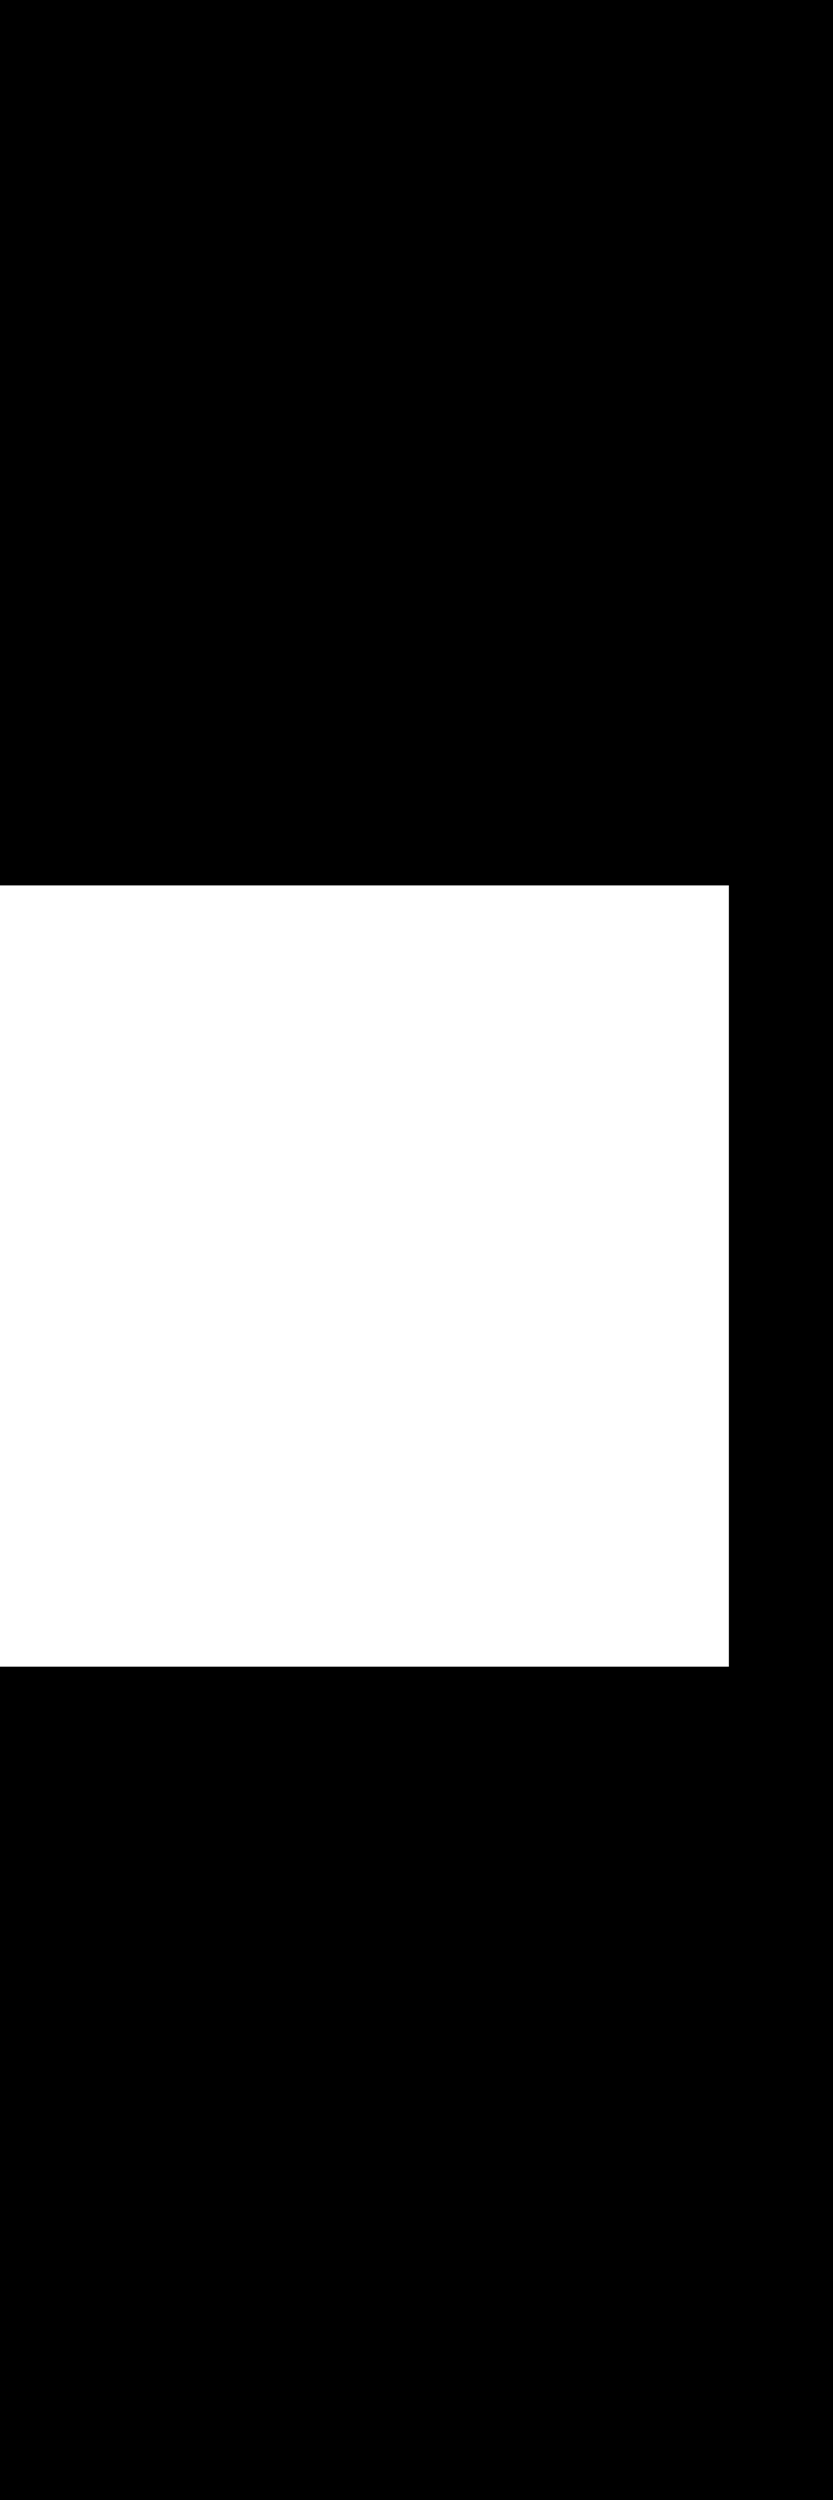 <svg xmlns="http://www.w3.org/2000/svg" version="1.0" width="16" height="48" preserveAspectRatio="xMidYMid meet" style=""><rect id="backgroundrect" width="100%" height="100%" x="0" y="0" fill="none" stroke="none" style="" class="selected"/>


<g class="currentLayer" style=""><title>Layer 1</title><polyline fill="none" stroke="#000000" stroke-dashoffset="" fill-rule="nonzero" marker-start="" marker-mid="" marker-end="" id="svg_5" points="0,0 0,0 " style="color: rgb(0, 0, 0);" class=""/><rect fill="#000000" stroke-dashoffset="" fill-rule="nonzero" id="svg_1" x="0" y="0" width="16" height="17" style="color: rgb(0, 0, 0);"/><rect fill="#000000" stroke-dashoffset="" fill-rule="nonzero" id="svg_3" x="0" y="32" width="16" height="17" style="color: rgb(0, 0, 0);"/><rect fill="#000000" stroke-dashoffset="" fill-rule="nonzero" id="svg_6" x="14" y="15" width="2" height="18" style="color: rgb(0, 0, 0);"/><path fill="#000000" fill-opacity="1" stroke="#000000" stroke-opacity="1" stroke-width="1" stroke-dasharray="none" stroke-linejoin="miter" stroke-linecap="butt" stroke-dashoffset="" fill-rule="nonzero" opacity="1" marker-start="" marker-mid="" marker-end="" d="M15.903,-0.194L15.903,49" id="svg_2"/><path fill="#000000" fill-opacity="1" stroke="#000000" stroke-opacity="1" stroke-width="1" stroke-dasharray="none" stroke-linejoin="miter" stroke-linecap="butt" stroke-dashoffset="" fill-rule="nonzero" opacity="1" marker-start="" marker-mid="" marker-end="" d="M16.71,-0.194L16.71,49" id="svg_7"/></g></svg>